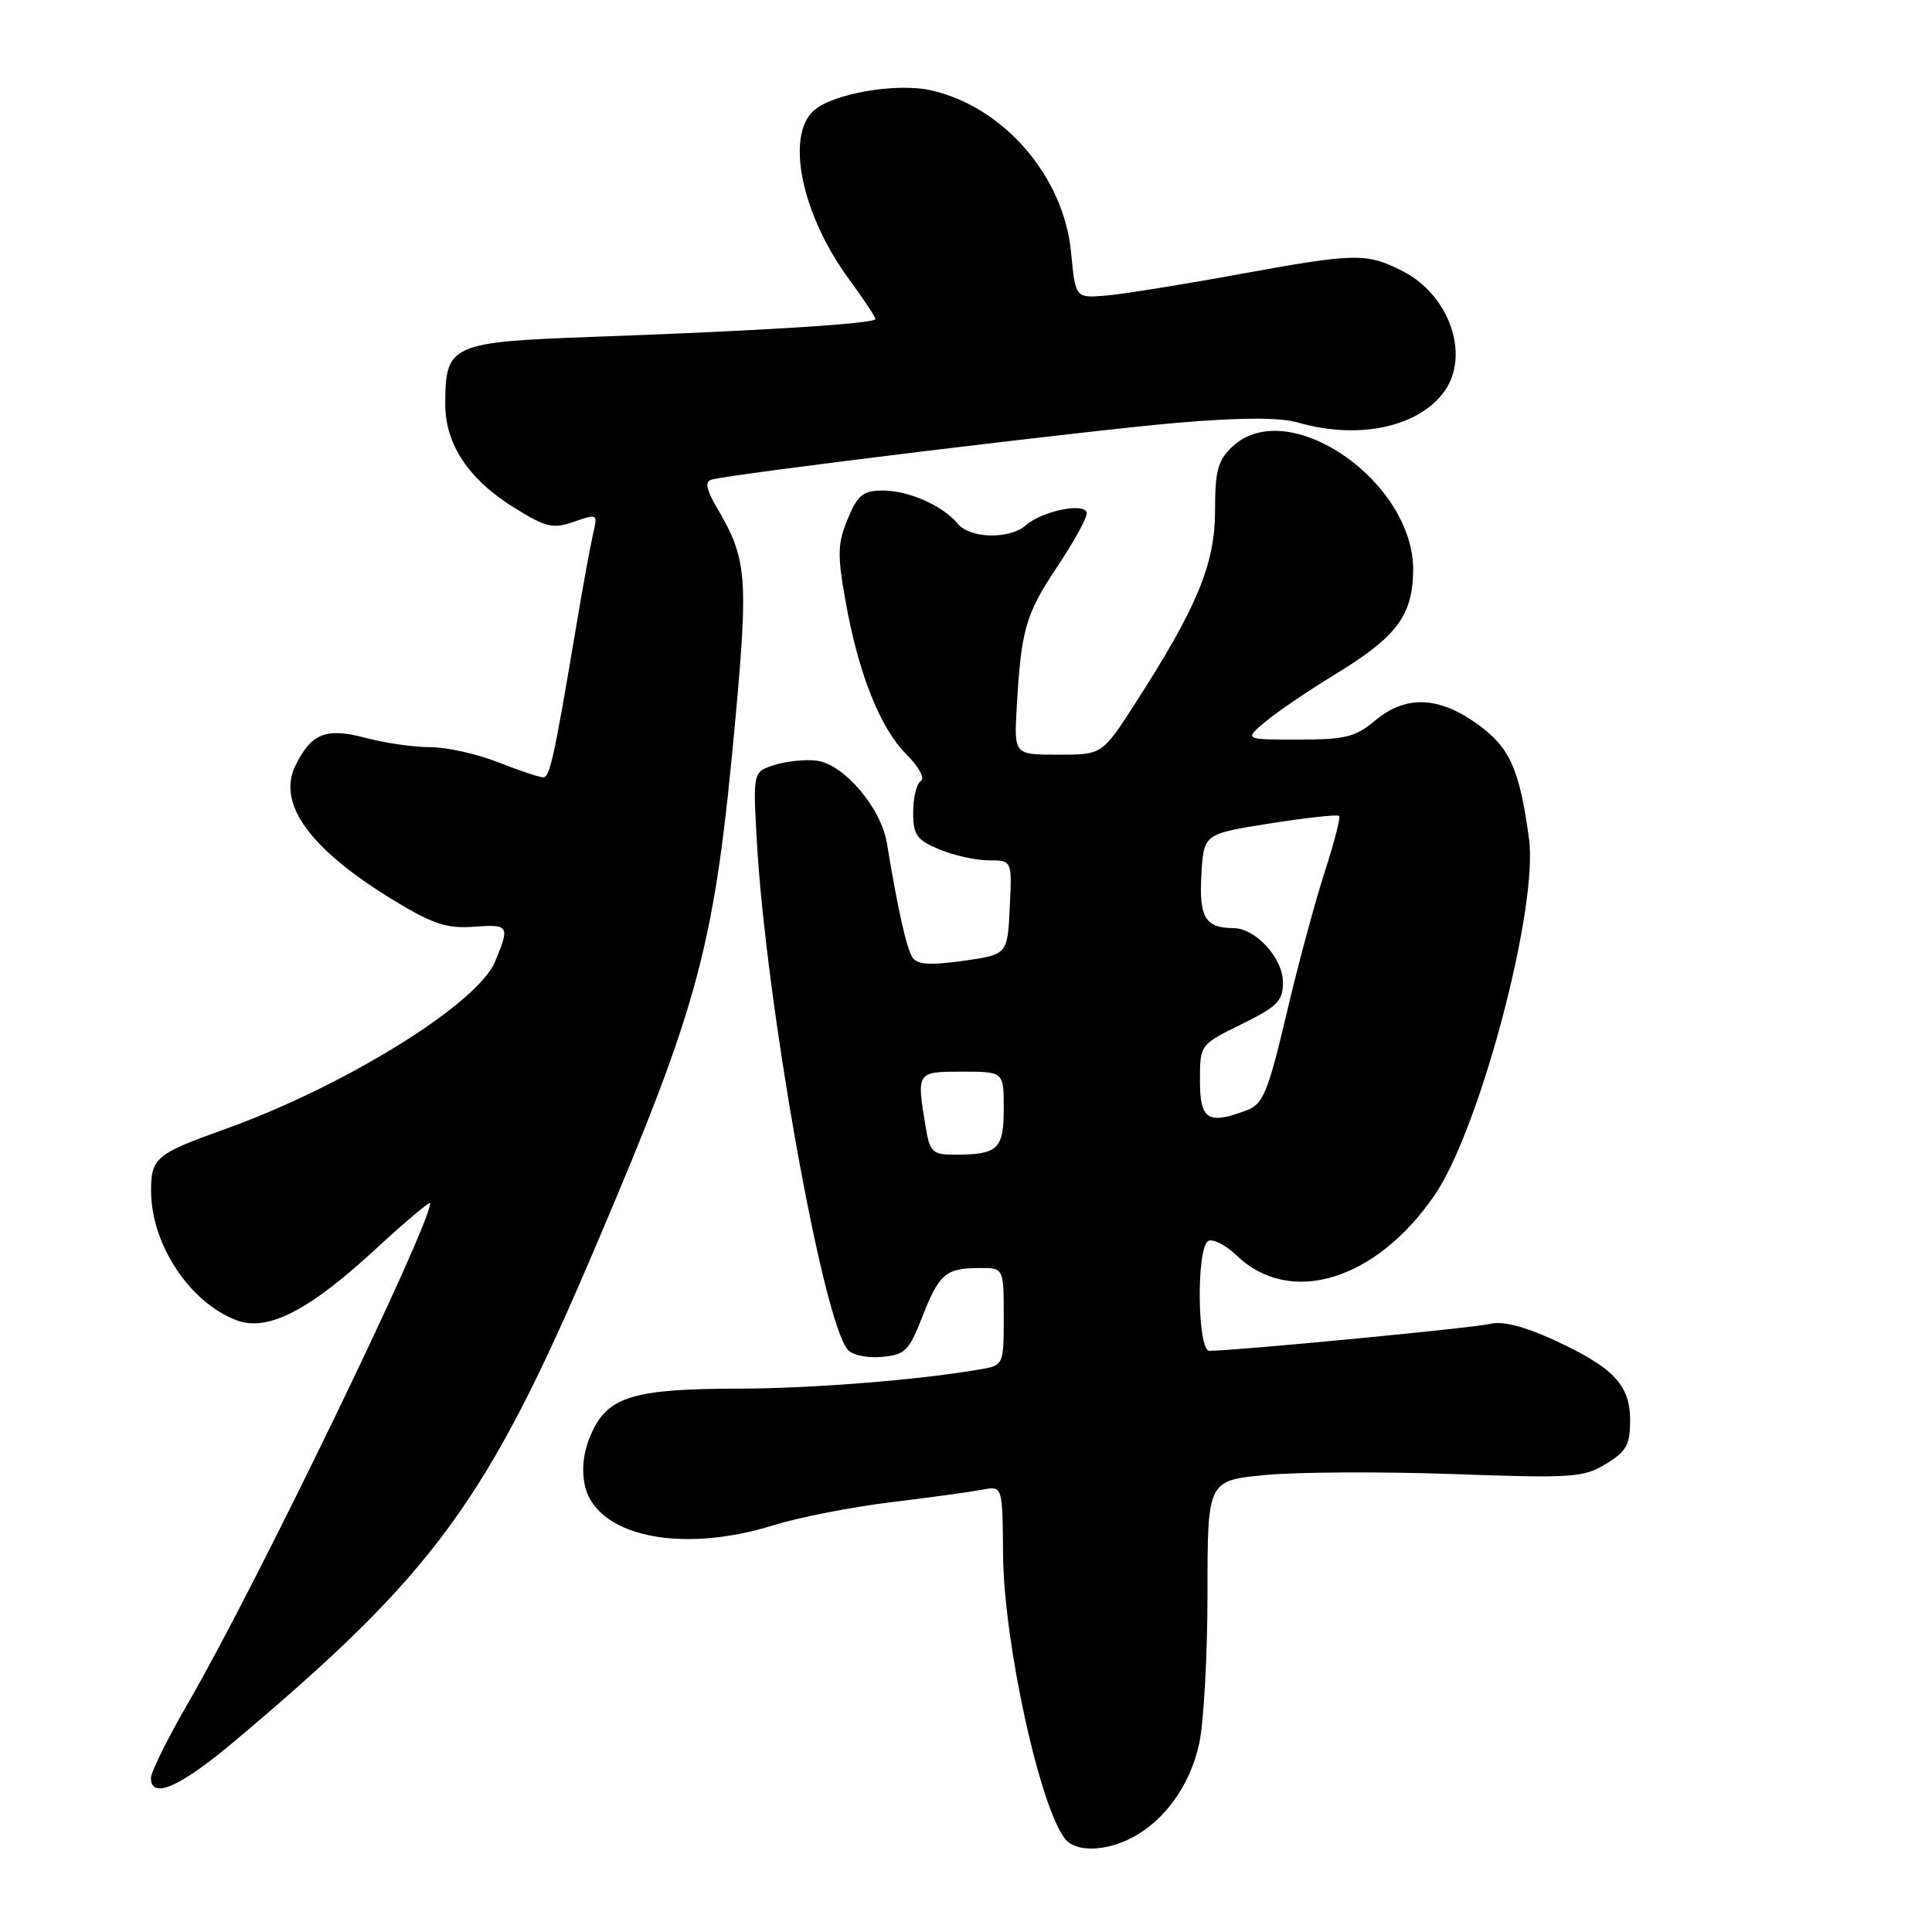 <?xml version="1.0" encoding="UTF-8" standalone="no"?>
<!DOCTYPE svg PUBLIC "-//W3C//DTD SVG 1.1//EN" "http://www.w3.org/Graphics/SVG/1.1/DTD/svg11.dtd" >
<svg xmlns="http://www.w3.org/2000/svg" xmlns:xlink="http://www.w3.org/1999/xlink" version="1.1" viewBox="0 0 256 256">
 <g >
 <path fill="currentColor"
d=" M 149.93 243.54 C 154.34 241.25 157.72 236.53 158.91 230.98 C 159.51 228.19 160.00 219.21 160.00 211.04 C 160.00 196.17 160.00 196.17 167.75 195.44 C 172.01 195.04 183.17 194.99 192.54 195.32 C 208.30 195.89 209.82 195.79 212.79 193.98 C 215.51 192.33 216.00 191.44 216.00 188.19 C 216.00 183.48 213.76 181.15 205.70 177.46 C 201.93 175.74 199.05 175.02 197.46 175.42 C 195.36 175.95 163.78 178.98 160.25 178.99 C 158.65 179.00 158.50 165.43 160.08 164.45 C 160.68 164.08 162.38 164.95 163.87 166.37 C 170.94 173.15 182.29 169.70 190.07 158.40 C 196.06 149.69 203.86 120.28 202.60 111.12 C 201.34 101.89 200.07 99.06 195.80 95.97 C 190.65 92.24 186.24 92.08 182.18 95.50 C 179.62 97.66 178.23 98.00 172.03 98.00 C 164.85 98.00 164.85 98.00 167.67 95.63 C 169.23 94.33 173.39 91.50 176.92 89.35 C 185.05 84.39 187.16 81.60 187.25 75.68 C 187.43 63.81 170.68 52.26 163.31 59.17 C 161.37 61.00 161.00 62.35 161.00 67.70 C 161.00 74.74 158.60 80.52 150.39 93.25 C 146.04 100.00 146.04 100.00 140.21 100.00 C 134.37 100.00 134.37 100.00 134.72 93.75 C 135.31 83.44 135.89 81.39 140.03 75.19 C 142.21 71.92 144.00 68.71 144.00 68.04 C 144.00 66.51 138.16 67.64 135.92 69.61 C 133.80 71.48 128.55 71.37 126.95 69.43 C 124.94 67.01 120.42 65.00 117.00 65.00 C 114.36 65.00 113.66 65.56 112.33 68.75 C 110.99 71.97 110.94 73.47 112.01 79.50 C 113.71 89.15 116.59 96.44 120.08 99.93 C 121.76 101.61 122.59 103.14 122.01 103.49 C 121.45 103.84 121.00 105.69 121.00 107.61 C 121.00 110.65 121.45 111.29 124.47 112.55 C 126.38 113.35 129.32 114.00 131.02 114.00 C 134.10 114.00 134.10 114.00 133.80 120.25 C 133.50 126.49 133.50 126.49 127.60 127.32 C 123.10 127.94 121.51 127.82 120.88 126.82 C 120.10 125.58 118.93 120.32 117.52 111.73 C 116.75 107.03 111.81 101.24 108.20 100.79 C 106.72 100.60 104.21 100.86 102.64 101.36 C 99.77 102.27 99.77 102.27 100.28 111.39 C 101.49 132.85 108.92 174.55 112.29 178.80 C 112.89 179.54 114.81 179.97 116.79 179.80 C 119.92 179.53 120.43 179.03 122.20 174.51 C 124.45 168.77 125.30 168.04 129.75 168.02 C 133.00 168.00 133.00 168.00 133.00 174.45 C 133.00 180.91 133.00 180.91 129.75 181.47 C 121.56 182.87 107.59 183.98 98.00 184.00 C 84.17 184.02 80.69 185.02 78.51 189.62 C 77.38 192.01 77.03 194.32 77.45 196.60 C 78.75 203.50 90.07 205.98 102.50 202.10 C 105.80 201.07 112.78 199.70 118.00 199.06 C 123.22 198.43 128.70 197.67 130.17 197.39 C 132.84 196.88 132.84 196.88 132.91 205.96 C 133.00 217.66 137.82 239.67 141.18 243.72 C 142.59 245.42 146.44 245.34 149.93 243.54 Z  M 31.04 230.75 C 57.56 208.46 64.56 198.89 78.78 165.50 C 92.80 132.60 94.69 125.48 97.47 95.00 C 99.16 76.48 98.94 73.95 95.05 67.37 C 93.59 64.89 93.37 63.83 94.26 63.56 C 96.84 62.80 145.02 56.93 156.50 55.98 C 164.56 55.31 169.65 55.31 171.99 55.99 C 180.05 58.32 188.08 56.58 191.44 51.78 C 194.80 46.99 192.03 39.08 185.90 35.95 C 181.04 33.47 179.69 33.50 163.72 36.42 C 156.45 37.75 148.70 38.99 146.50 39.17 C 142.50 39.50 142.50 39.50 141.92 33.42 C 140.95 23.35 132.99 14.14 123.37 11.97 C 118.78 10.93 110.32 12.40 107.82 14.66 C 104.06 18.07 106.24 28.47 112.49 36.99 C 114.42 39.62 116.00 41.99 116.00 42.27 C 116.00 42.88 101.06 43.83 78.73 44.63 C 59.69 45.31 59.00 45.63 59.00 53.57 C 59.00 58.90 62.13 63.57 68.22 67.33 C 72.36 69.89 73.27 70.10 76.07 69.13 C 79.18 68.04 79.22 68.07 78.58 70.76 C 78.23 72.27 77.22 77.78 76.35 83.00 C 73.40 100.53 72.86 103.00 71.97 103.00 C 71.48 103.00 68.79 102.10 66.00 101.00 C 63.21 99.90 59.15 99.00 56.98 99.00 C 54.81 99.00 50.98 98.45 48.47 97.78 C 43.23 96.38 41.25 97.15 39.16 101.42 C 36.64 106.54 41.13 112.63 52.50 119.50 C 57.37 122.44 59.30 123.06 62.75 122.80 C 67.48 122.45 67.59 122.64 65.59 127.44 C 63.25 133.05 45.63 143.96 29.70 149.66 C 20.63 152.90 20.00 153.44 20.02 157.87 C 20.06 164.93 25.15 172.60 31.34 174.94 C 35.44 176.49 40.91 173.70 49.75 165.53 C 53.74 161.85 57.00 159.11 57.00 159.43 C 57.00 162.42 33.95 210.05 25.11 225.33 C 22.30 230.18 20.00 234.80 20.00 235.58 C 20.00 238.49 23.83 236.82 31.04 230.75 Z  M 122.64 149.25 C 121.44 142.01 121.45 142.00 127.50 142.00 C 133.00 142.00 133.00 142.00 133.00 146.89 C 133.00 152.27 132.23 153.00 126.55 153.00 C 123.53 153.00 123.21 152.70 122.64 149.25 Z  M 159.00 143.21 C 159.00 138.42 159.00 138.42 164.50 135.72 C 169.24 133.39 170.00 132.63 170.00 130.19 C 170.00 126.96 166.40 123.01 163.44 122.98 C 159.70 122.96 158.87 121.56 159.19 115.91 C 159.50 110.50 159.50 110.50 168.28 109.11 C 173.11 108.35 177.23 107.90 177.44 108.11 C 177.65 108.32 176.79 111.65 175.54 115.50 C 174.29 119.35 172.00 127.83 170.47 134.34 C 168.04 144.65 167.37 146.29 165.27 147.09 C 160.07 149.07 159.00 148.41 159.00 143.21 Z "/>
</g>
</svg>